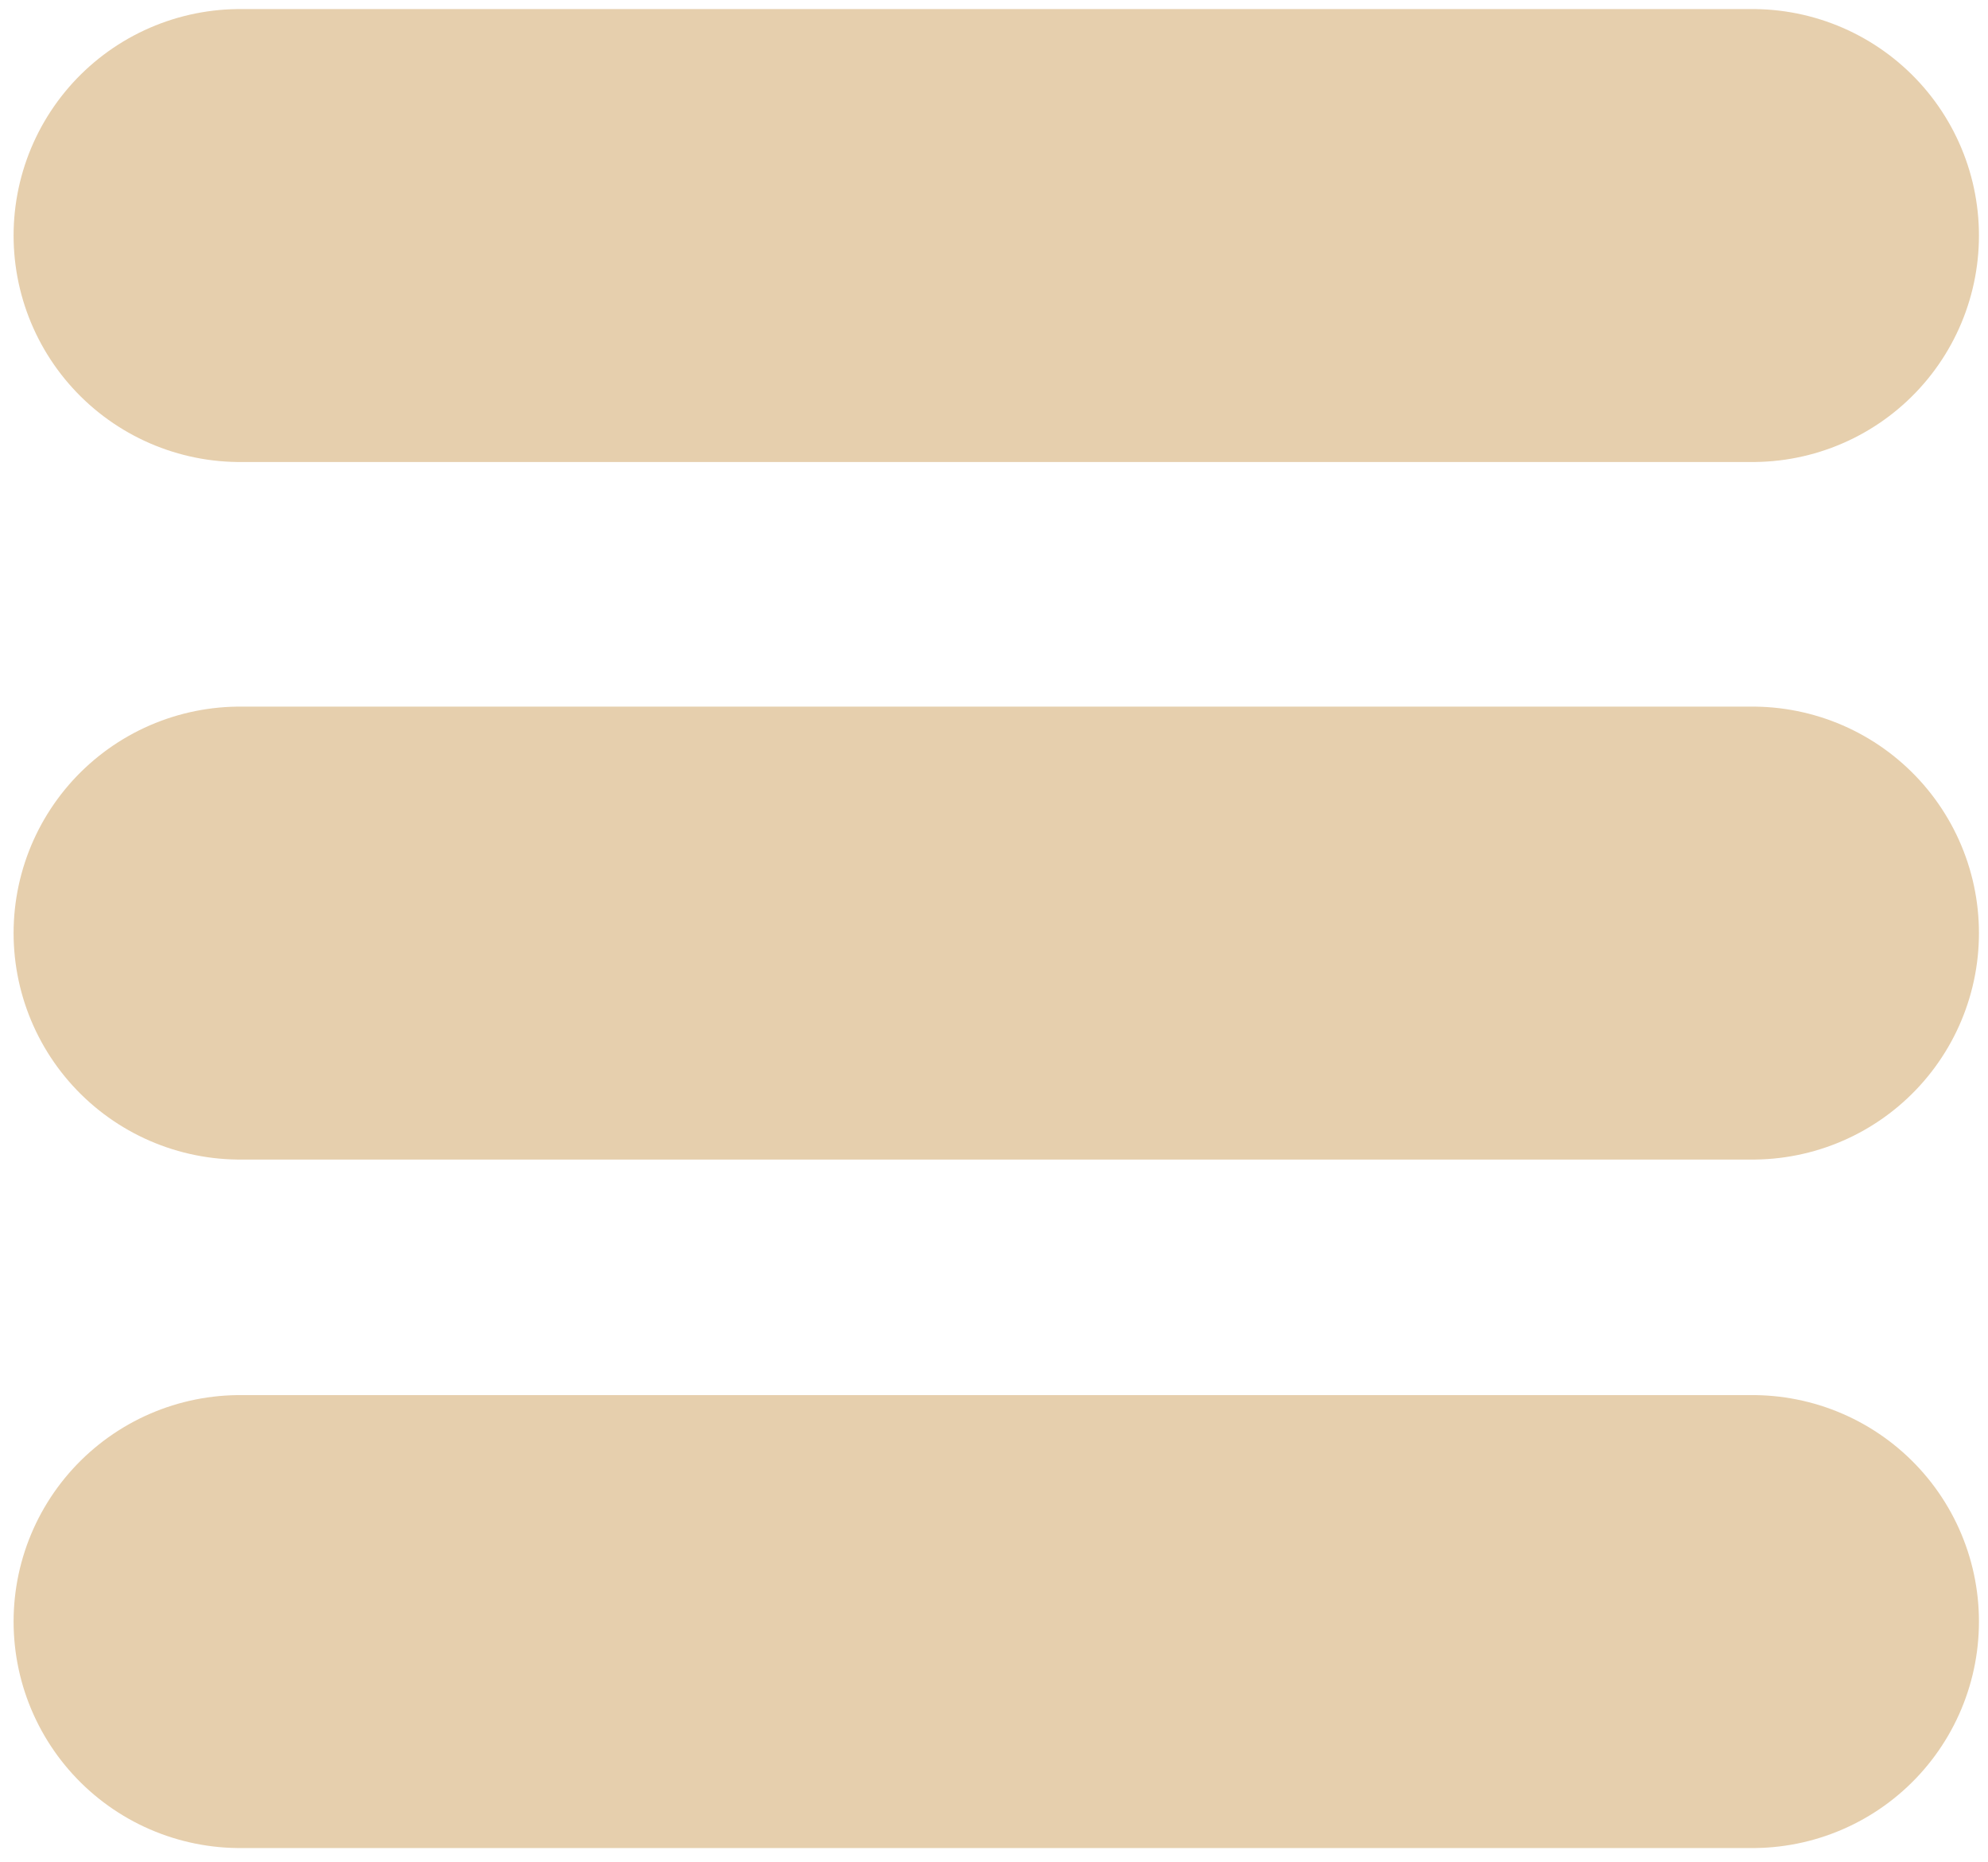<?xml version="1.0" encoding="UTF-8"?>
<svg xmlns="http://www.w3.org/2000/svg" version="1.1" viewBox="0 0 43.9 41.1">
  <defs>
    <style>
      .cls-1 {
        fill: none;
        stroke: #e6cfad;
        stroke-linecap: round;
        stroke-miterlimit: 10;
        stroke-width: 10px;
      }
    </style>
  </defs>
  <!-- Generator: Adobe Illustrator 28.7.1, SVG Export Plug-In . SVG Version: 1.2.0 Build 142)  -->
  <g>
    <g id="Calque_1">
      <g id="Calque_1-2" data-name="Calque_1">
        <g>
          <path class="cls-1" d="M5.3,5.2h33.4"/>
          <path class="cls-1" d="M5.3,35.8h33.4"/>
          <path class="cls-1" d="M5.3,20.6h33.4"/>
        </g>
      </g>
    </g>
  </g>
</svg>